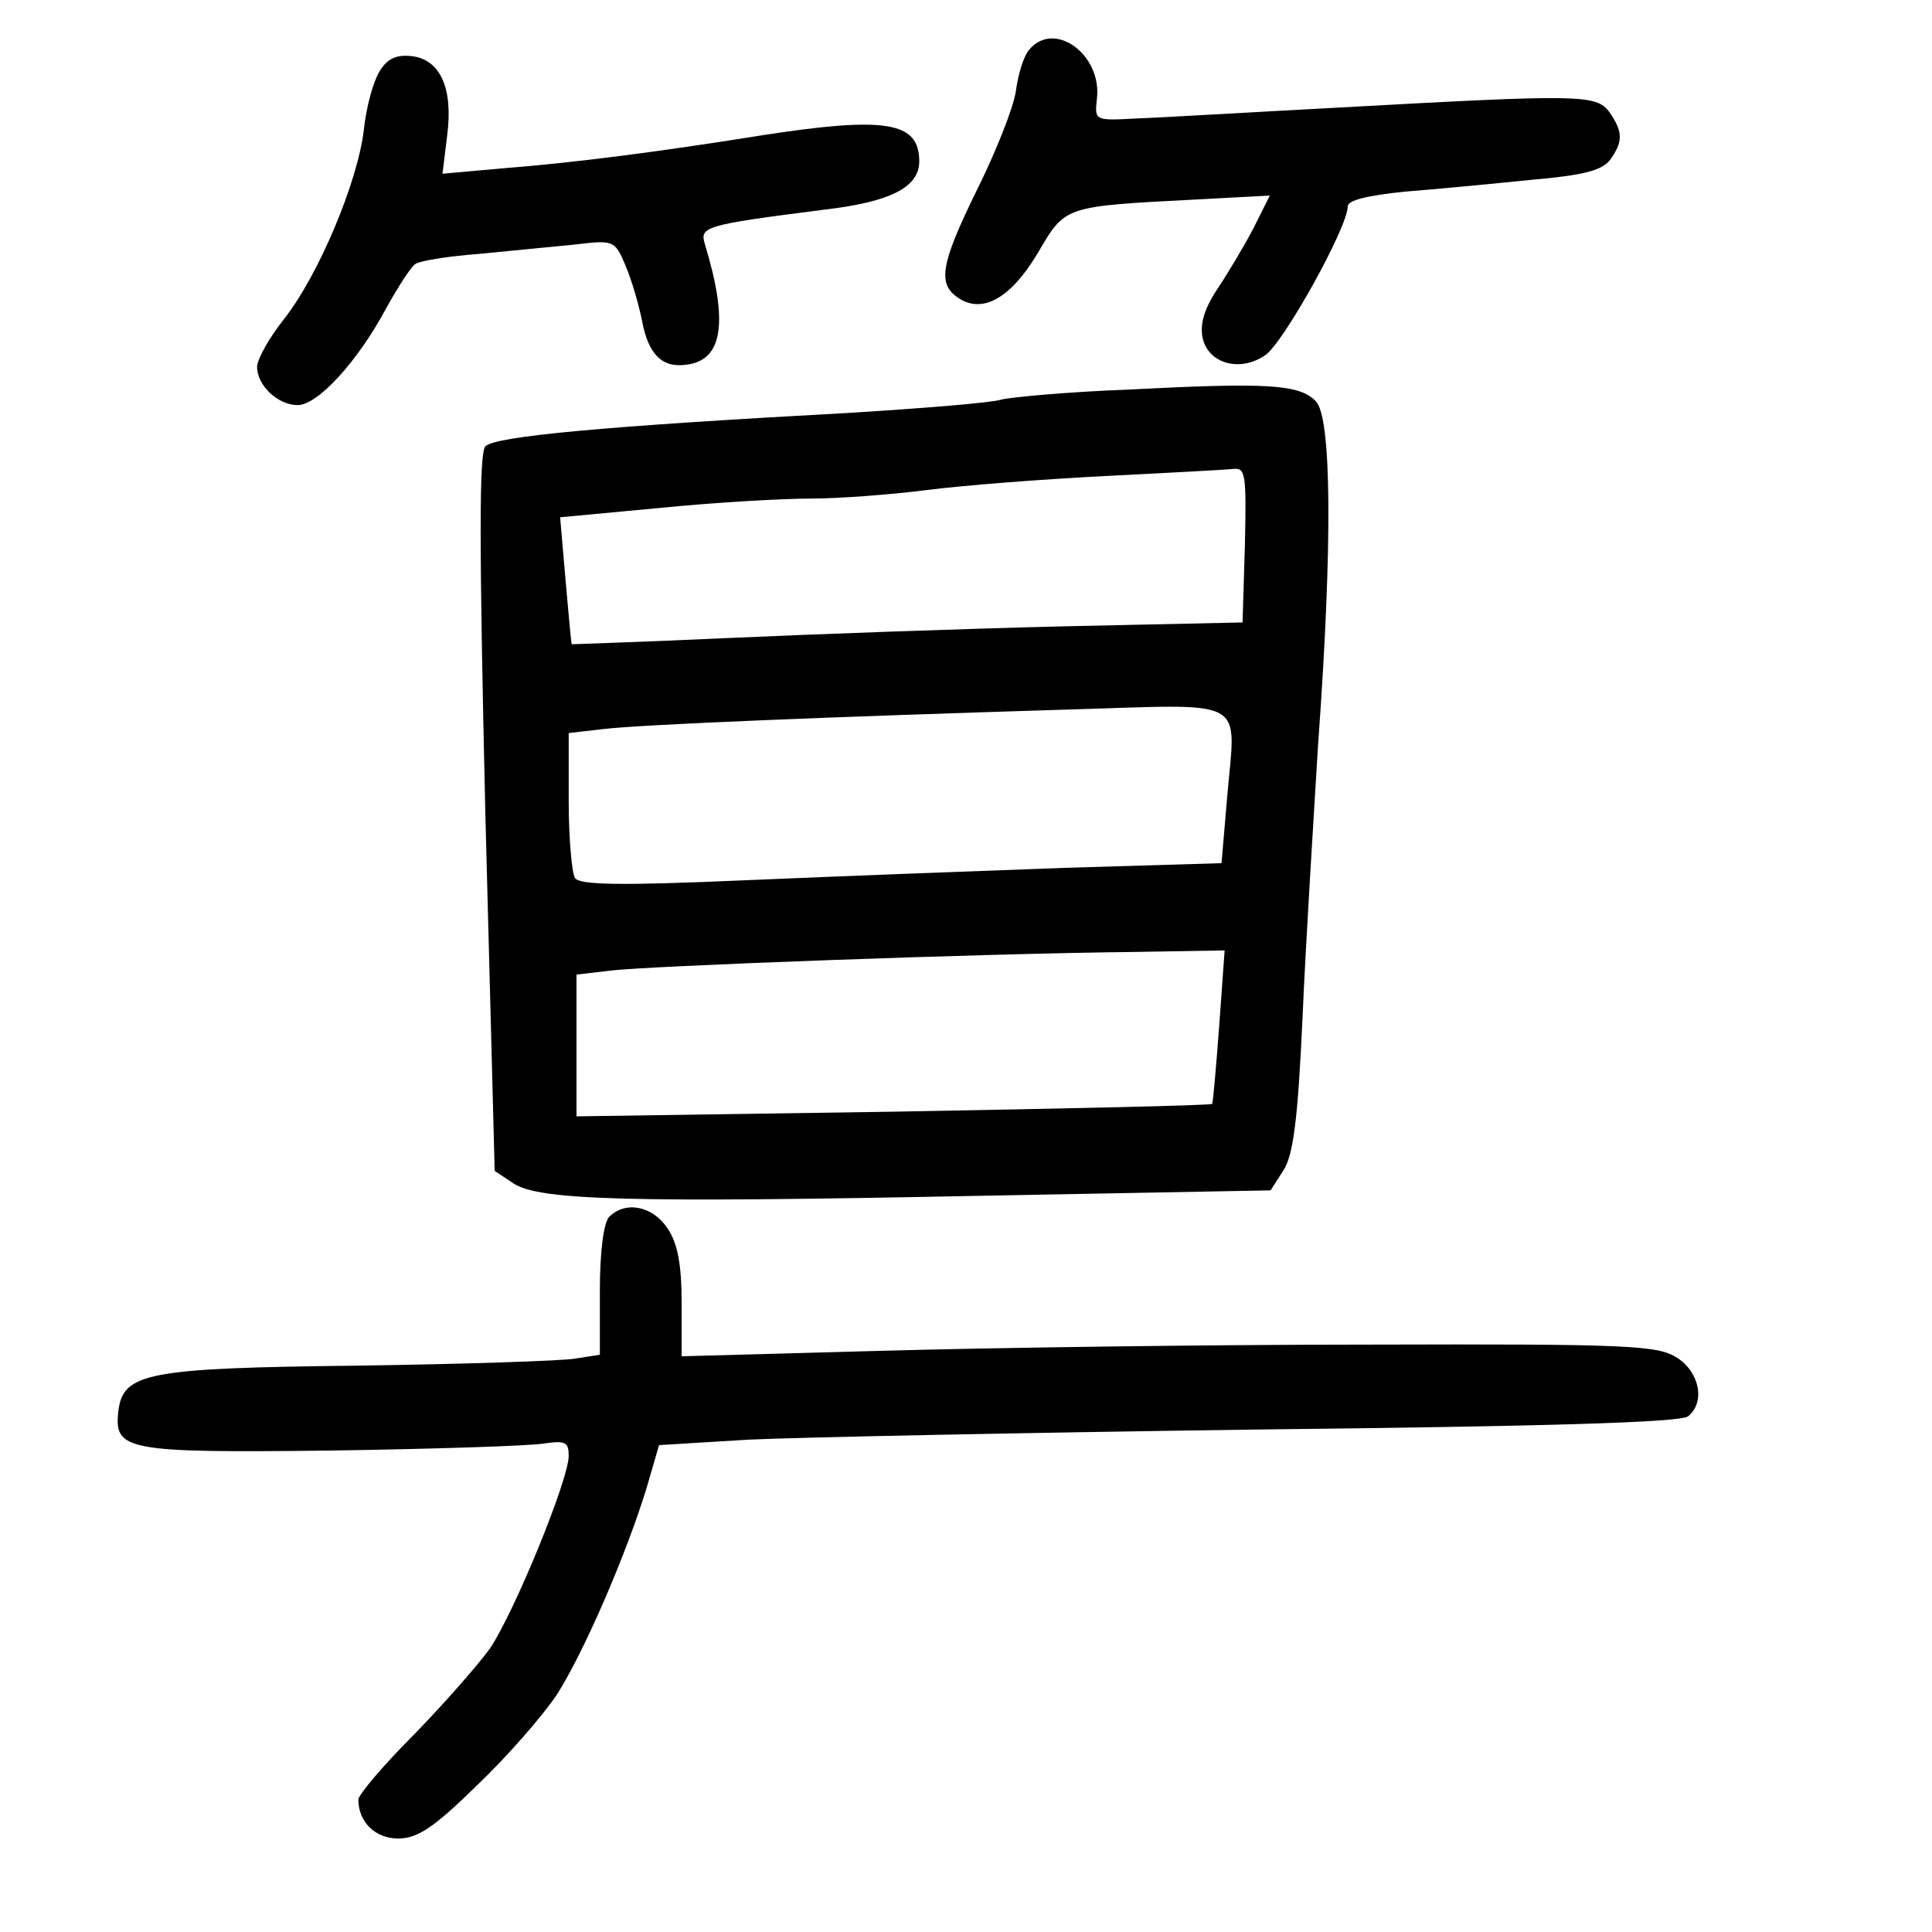<?xml version="1.0" standalone="no"?>
<!DOCTYPE svg PUBLIC "-//W3C//DTD SVG 20010904//EN"
 "http://www.w3.org/TR/2001/REC-SVG-20010904/DTD/svg10.dtd">
<svg version="1.0" xmlns="http://www.w3.org/2000/svg"
 width="248pt" height="248pt" viewBox="0 0 248 248"
 preserveAspectRatio="xMidYMid meet">
<g transform="translate(0,248) scale(0.1,-0.1)"
fill="#000000" stroke="none">
<path d="M1321 2416 c-7 -8 -14 -31 -17 -53 -3 -21 -26 -79 -51 -129 -46 -94
-50 -119 -22 -137 31 -20 67 1 101 58 36 61 32 60 205 69 l93 5 -21 -42 c-12
-23 -33 -58 -47 -79 -17 -26 -22 -45 -18 -63 8 -32 48 -43 80 -21 23 15 106
164 106 191 0 8 25 14 73 19 39 3 112 10 161 15 69 6 92 12 103 26 17 24 16
36 -1 61 -17 23 -38 23 -346 6 -113 -6 -230 -13 -260 -14 -55 -3 -55 -3 -52
25 7 57 -55 102 -87 63z"/>
<path d="M487 2388 c-8 -13 -17 -46 -20 -75 -8 -67 -58 -186 -102 -242 -19
-24 -35 -52 -35 -62 0 -24 27 -49 52 -49 26 0 77 56 113 123 16 29 33 55 38
58 5 4 41 10 81 13 39 4 94 9 123 12 51 6 52 6 66 -27 8 -19 17 -50 21 -70 8
-44 26 -62 58 -57 46 6 53 55 23 154 -7 23 -3 25 154 45 85 10 121 29 121 62
0 51 -43 58 -204 33 -131 -21 -240 -35 -330 -42 l-78 -7 6 49 c8 61 -9 98 -46
102 -19 2 -31 -3 -41 -20z"/>
<path d="M1450 1980 c-80 -3 -154 -10 -165 -13 -12 -4 -99 -11 -195 -17 -313
-17 -455 -30 -467 -43 -8 -9 -8 -123 0 -471 l12 -459 24 -16 c33 -22 150 -25
598 -16 l374 7 16 25 c13 19 19 65 25 197 4 94 14 252 20 351 19 261 17 420
-3 440 -21 22 -64 24 -239 15z m148 -200 l-3 -99 -230 -5 c-126 -3 -320 -10
-430 -15 -110 -5 -201 -8 -201 -8 -1 1 -4 38 -8 82 l-7 81 128 12 c70 7 157
12 193 12 36 0 103 5 150 11 47 6 150 14 230 18 80 4 153 8 163 9 16 2 17 -7
15 -98z m-23 -326 l-7 -82 -201 -6 c-111 -4 -296 -11 -412 -16 -160 -7 -211
-6 -217 3 -4 7 -8 51 -8 99 l0 87 43 5 c49 6 297 16 592 25 243 7 221 19 210
-115z m-10 -291 c-4 -54 -8 -99 -9 -100 -2 -2 -186 -6 -409 -10 l-407 -6 0 91
0 91 43 5 c45 6 477 22 671 24 l118 2 -7 -97z"/>
<path d="M782 918 c-7 -7 -12 -44 -12 -95 l0 -82 -32 -5 c-18 -3 -143 -7 -278
-9 -270 -3 -302 -9 -308 -58 -6 -51 9 -54 272 -51 133 2 256 6 274 9 28 4 32
2 32 -16 0 -30 -69 -199 -101 -247 -16 -22 -60 -72 -98 -111 -39 -39 -71 -77
-71 -83 0 -29 22 -50 51 -50 25 0 46 14 101 68 39 37 85 90 103 117 35 55 89
180 115 265 l16 55 115 7 c63 3 357 9 653 13 366 4 544 9 553 17 22 18 15 56
-14 75 -25 16 -59 18 -398 17 -203 0 -485 -4 -625 -8 l-255 -7 0 68 c0 49 -5
77 -18 96 -19 29 -54 36 -75 15z"/>
</g>
</svg>
